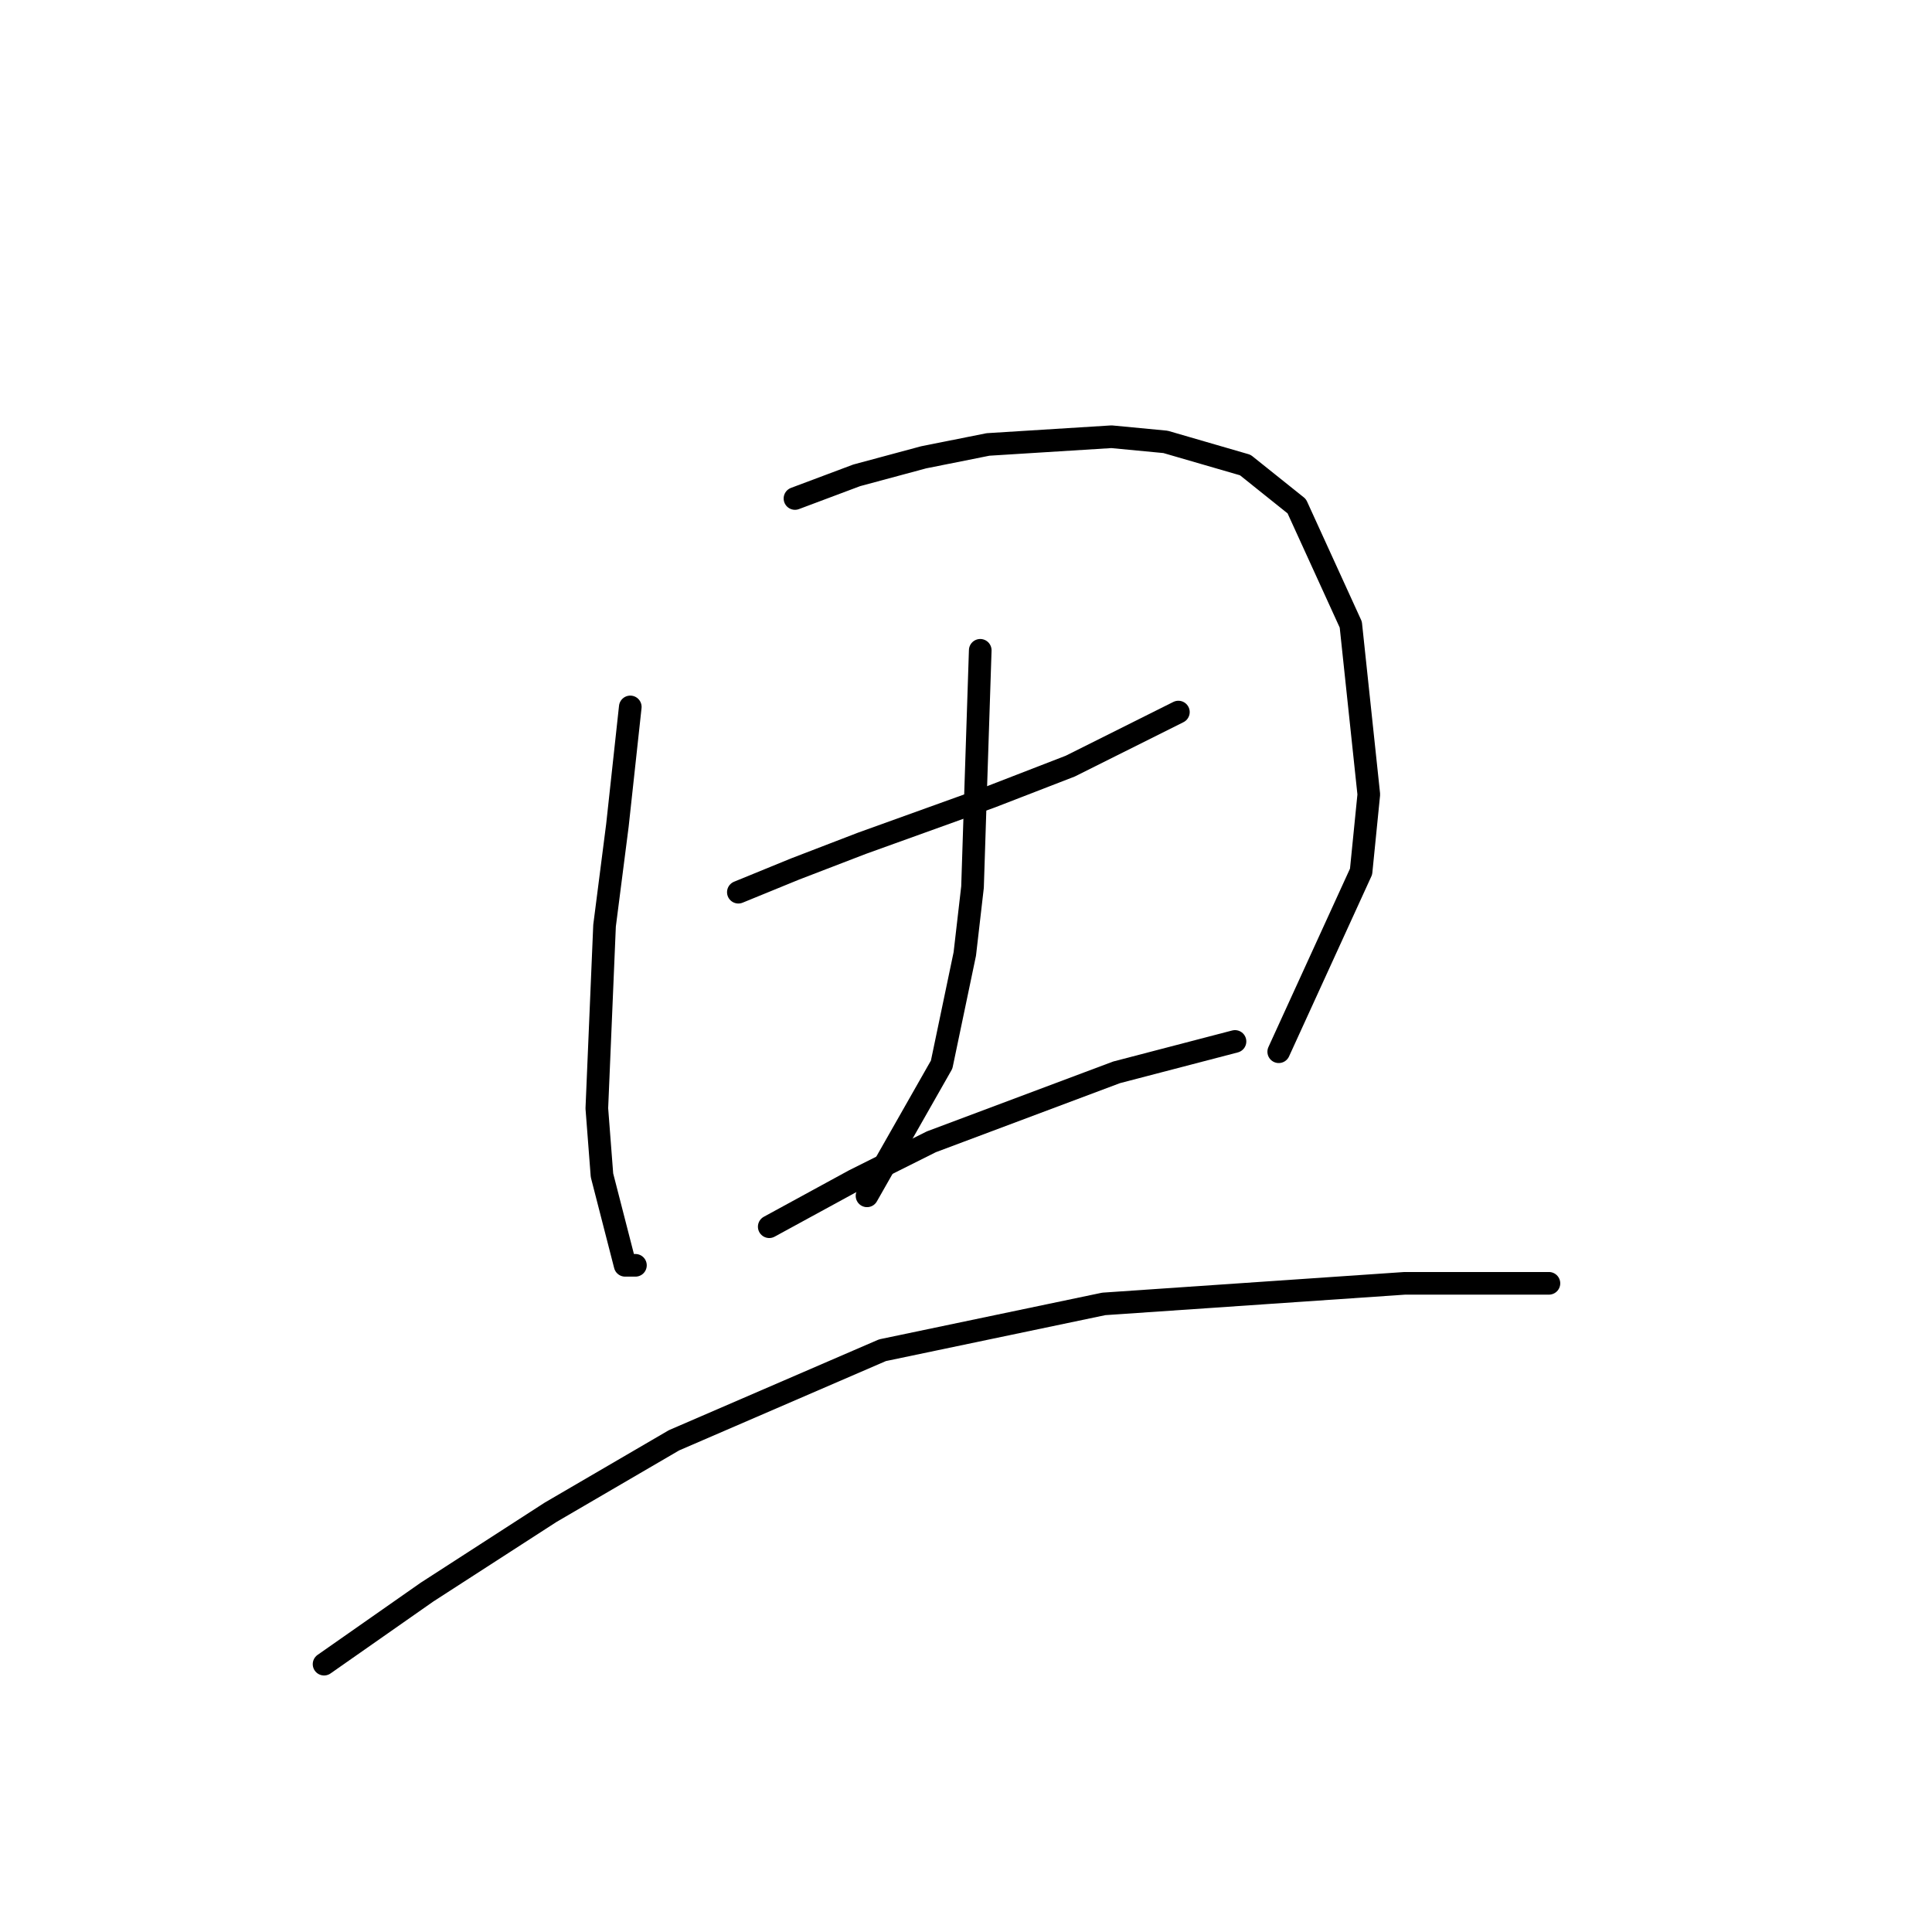 <?xml version="1.0" standalone="no"?>
    <svg width="256" height="256" xmlns="http://www.w3.org/2000/svg" version="1.1">
    <polyline stroke="black" stroke-width="3" stroke-linecap="round" fill="transparent" stroke-linejoin="round" points="83.516 93.671 81.811 109.355 80.106 122.653 79.083 146.862 79.765 155.727 82.834 167.661 84.198 167.661 84.198 167.661 " />
        <polyline stroke="black" stroke-width="3" stroke-linecap="round" fill="transparent" stroke-linejoin="round" points="105.338 66.053 113.521 62.984 122.386 60.597 130.91 58.893 147.276 57.87 154.437 58.552 165.007 61.62 171.826 67.076 178.986 82.76 181.373 105.264 180.35 115.493 169.439 139.36 169.439 139.36 " />
        <polyline stroke="black" stroke-width="3" stroke-linecap="round" fill="transparent" stroke-linejoin="round" points="97.836 118.221 105.338 115.152 114.203 111.742 131.251 105.605 141.821 101.513 156.142 94.353 156.142 94.353 " />
        <polyline stroke="black" stroke-width="3" stroke-linecap="round" fill="transparent" stroke-linejoin="round" points="129.887 86.17 129.205 106.969 128.864 117.539 127.841 126.404 124.773 141.065 114.885 158.454 114.885 158.454 " />
        <polyline stroke="black" stroke-width="3" stroke-linecap="round" fill="transparent" stroke-linejoin="round" points="101.928 162.546 113.18 156.409 123.409 151.294 147.958 142.088 163.643 137.997 163.643 137.997 " />
        <polyline stroke="black" stroke-width="3" stroke-linecap="round" fill="transparent" stroke-linejoin="round" points="42.941 220.51 56.58 210.963 72.946 200.393 89.312 190.846 116.931 178.912 146.254 172.775 186.146 170.047 205.241 170.047 205.241 170.047 " />
        </svg>